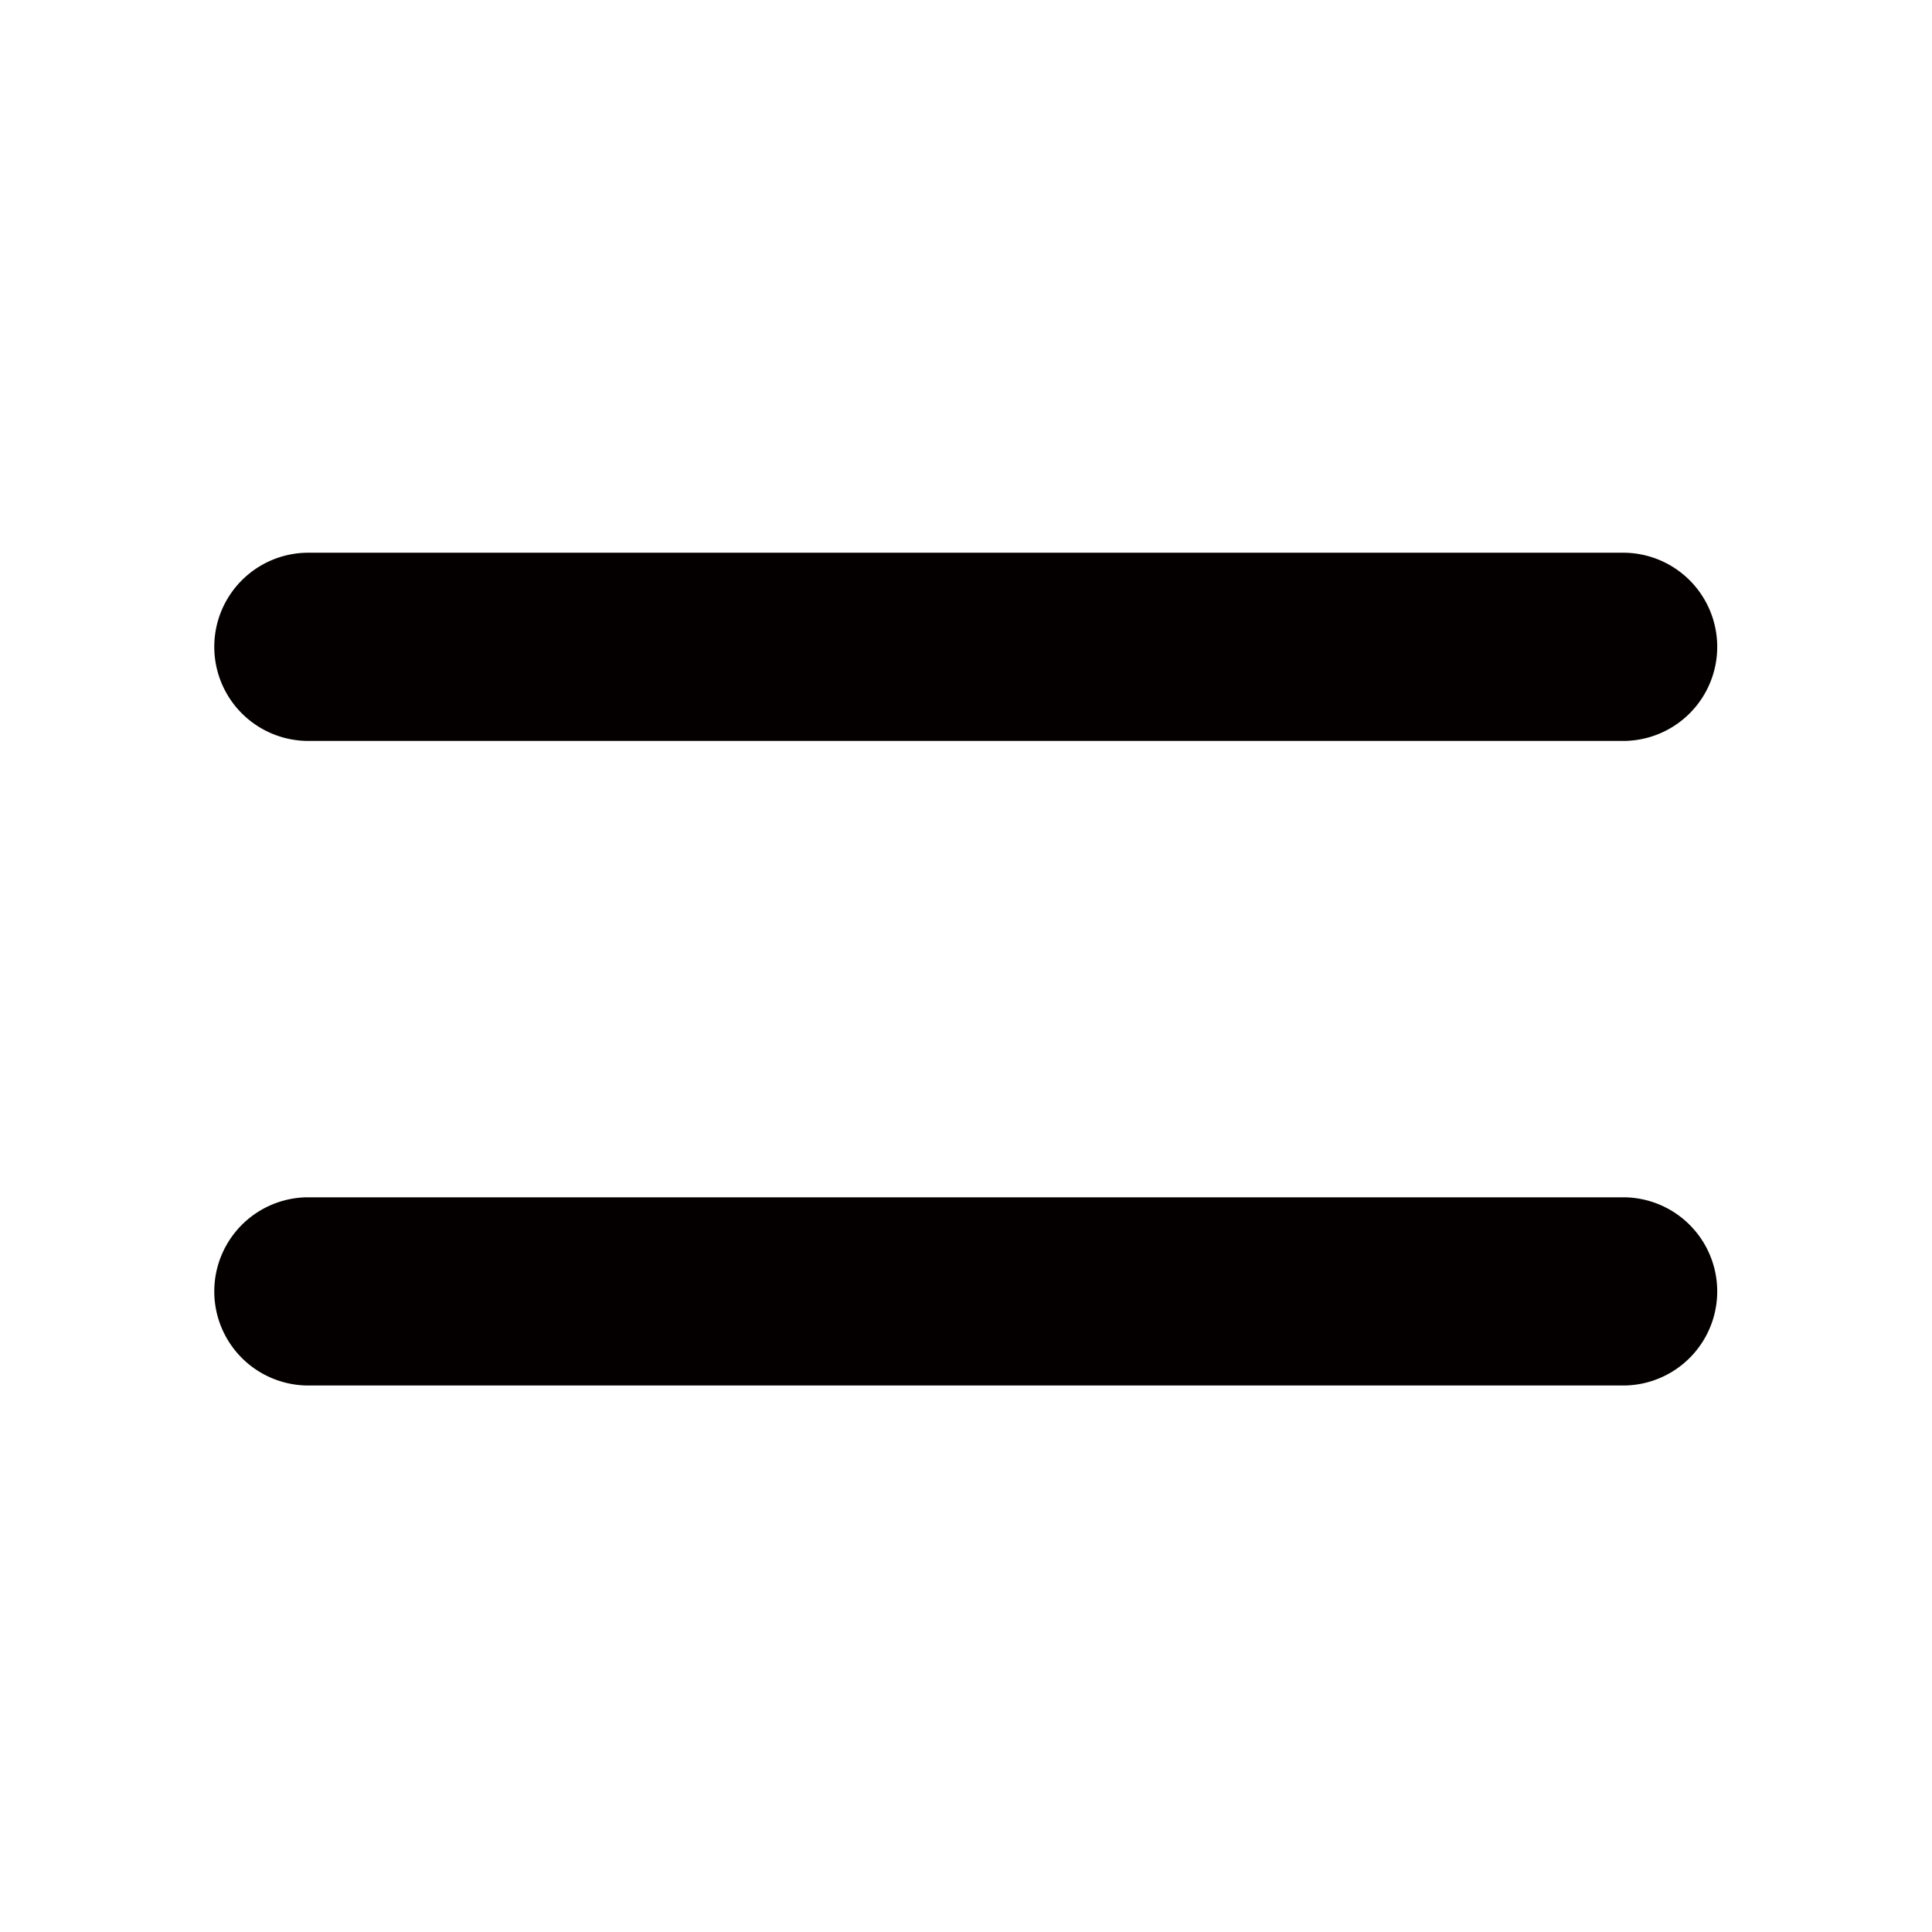 <svg id="レイヤー_2" data-name="レイヤー 2" xmlns="http://www.w3.org/2000/svg" viewBox="0 0 1000 1000"><defs><style>.cls-1{fill:#040000;}</style></defs><title>handle-bar</title><g id="Components"><g id="SliceIcon"><g id="Icons"><g id="Icons_Menu-Icon" data-name="Icons/Menu-Icon"><path id="Menu-Icon" class="cls-1" d="M158.92,717.13h681.9a48.71,48.71,0,0,0,0-97.41H158.92a48.71,48.71,0,0,0,0,97.41Zm0-333.63h681.9a48.71,48.71,0,0,0,0-97.41H158.92a48.71,48.71,0,0,0,0,97.41Z"/></g></g></g></g></svg>
